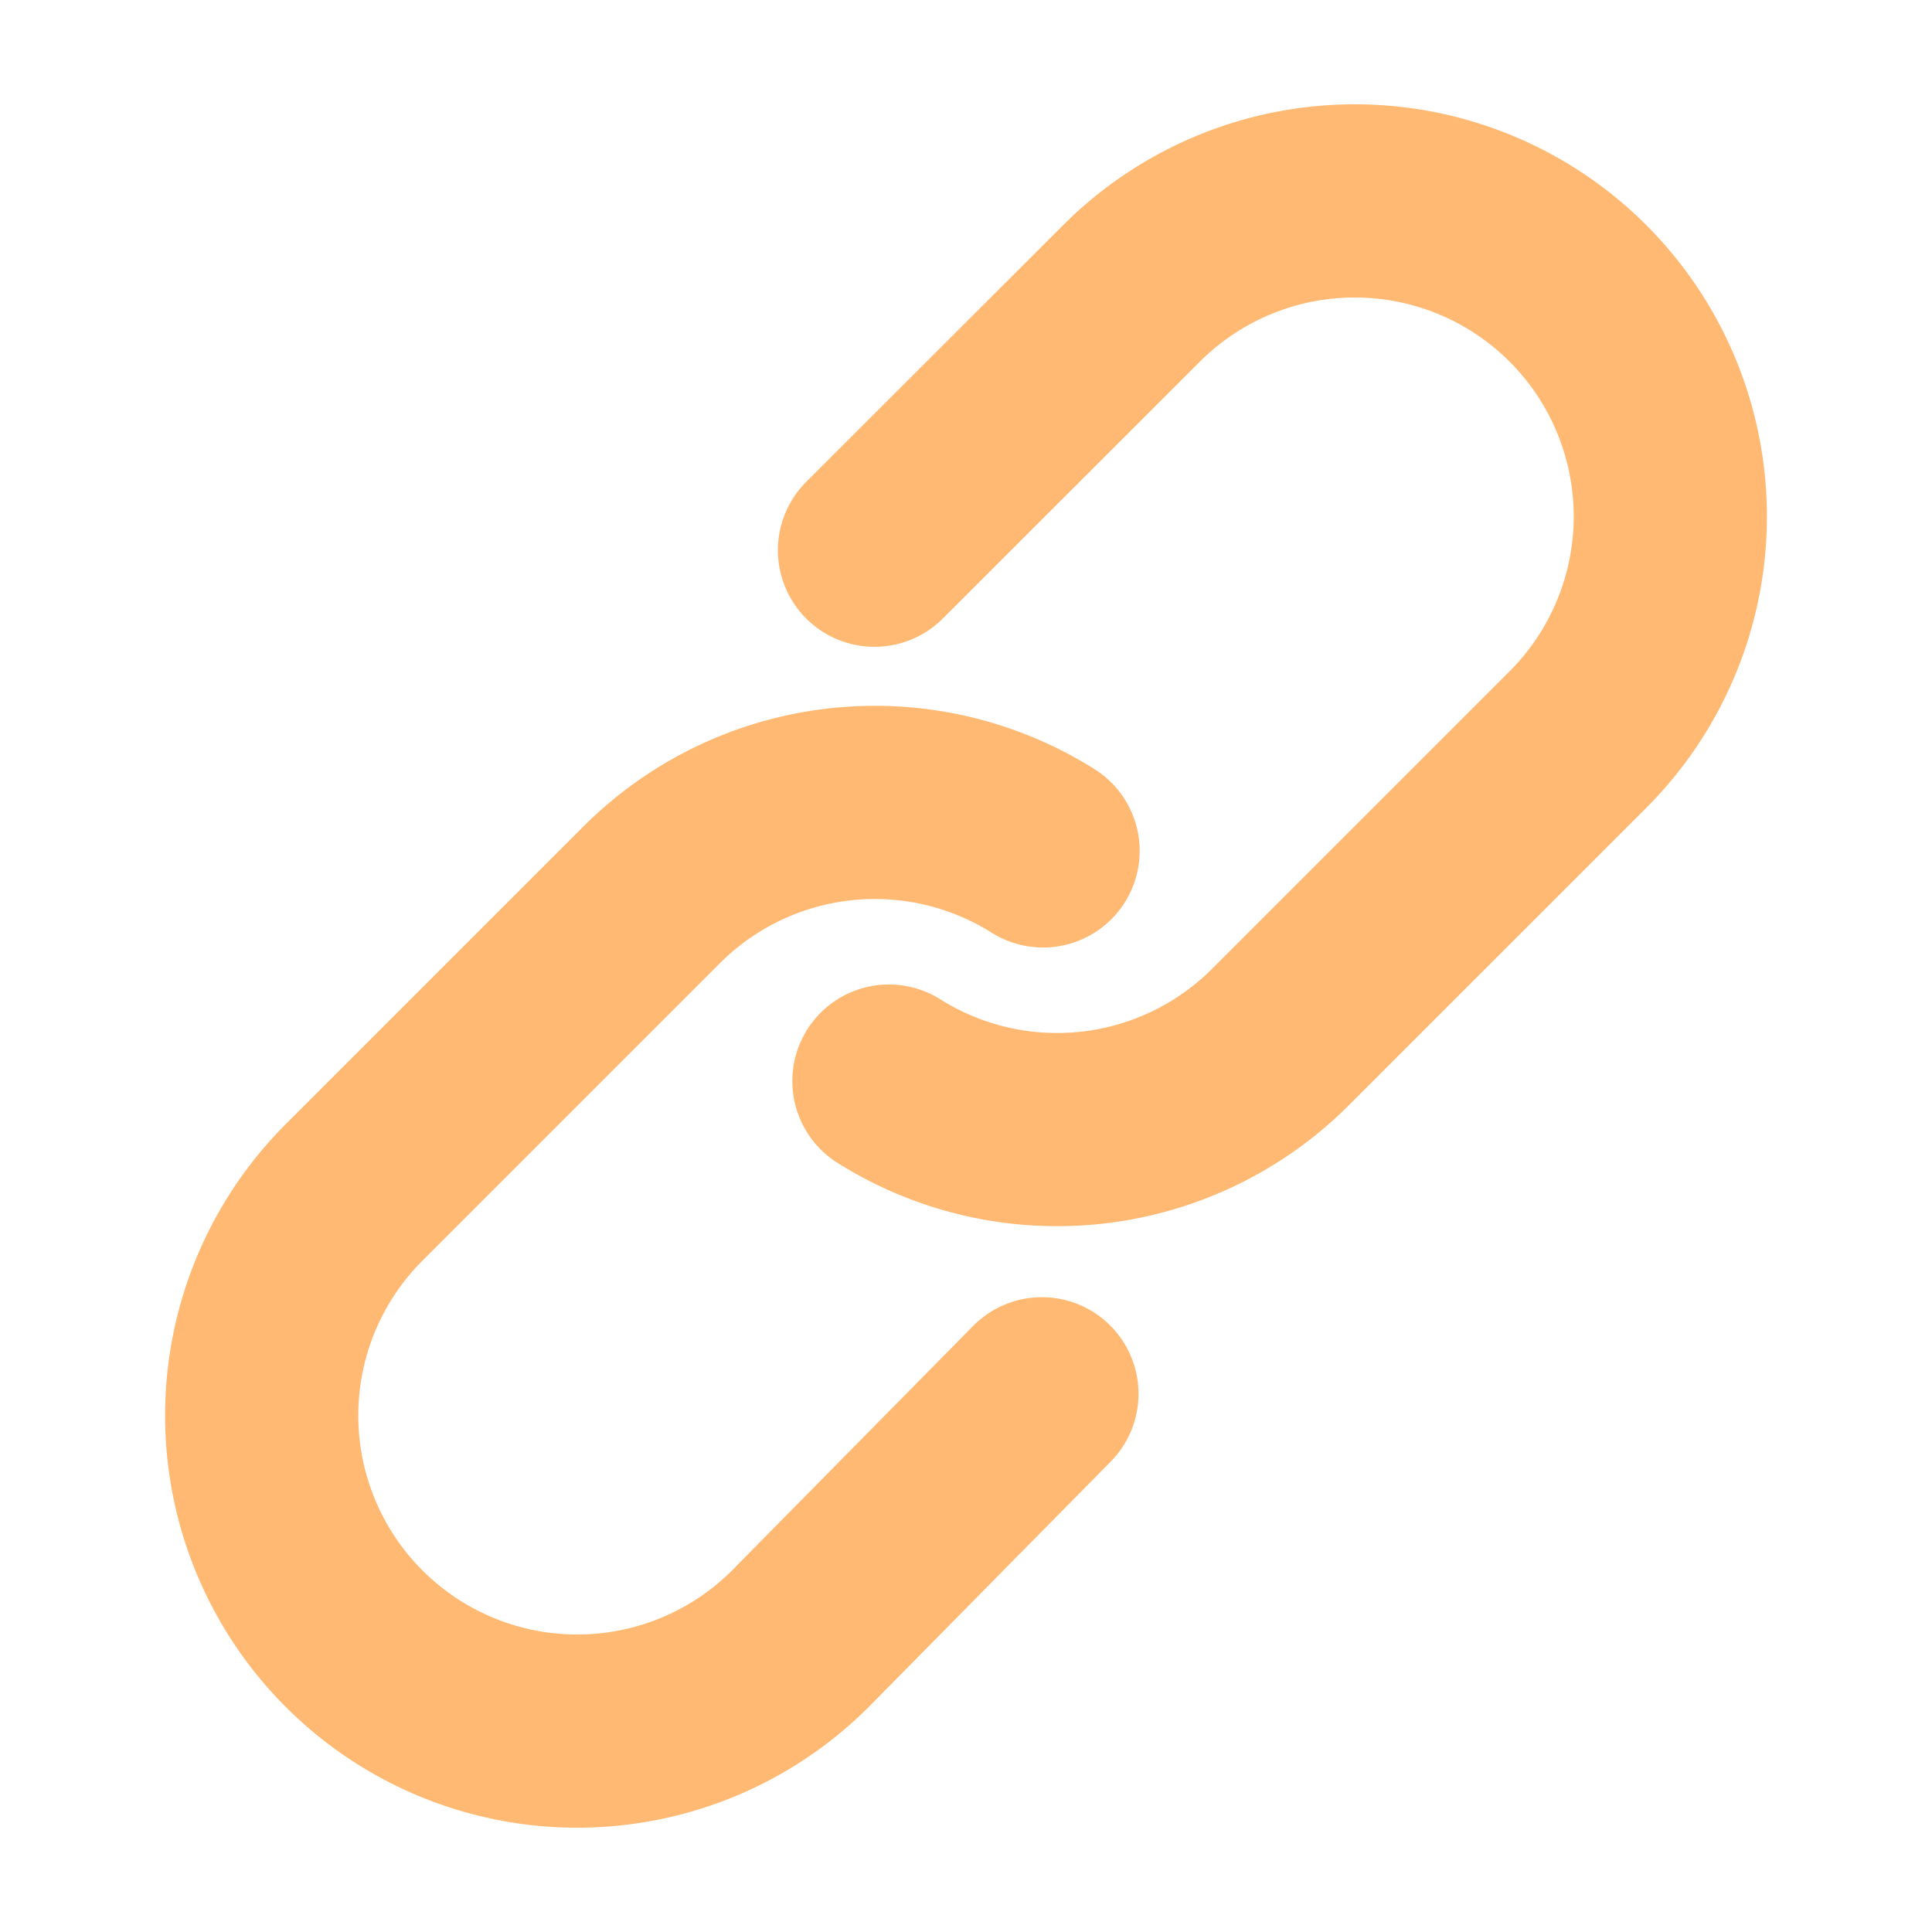 <svg xmlns="http://www.w3.org/2000/svg" viewBox="0 0 280 280"><defs><style>.a{fill:none;stroke:#ffb972;stroke-linecap:round;stroke-miterlimit:10;stroke-width:28px;}</style></defs><title>Link-Yellow</title><path class="a" d="M126.74,79.74,164,42.51a45.74,45.74,0,0,1,64.68,0h0a45.74,45.74,0,0,1,0,64.68l-43.12,43.12a45.77,45.77,0,0,1-56.73,6.37"/><path class="a" d="M151,202l-35,35.49a45.74,45.74,0,0,1-64.68,0h0a45.74,45.74,0,0,1,0-64.68l43.12-43.12a45.77,45.77,0,0,1,56.73-6.37"/></svg>